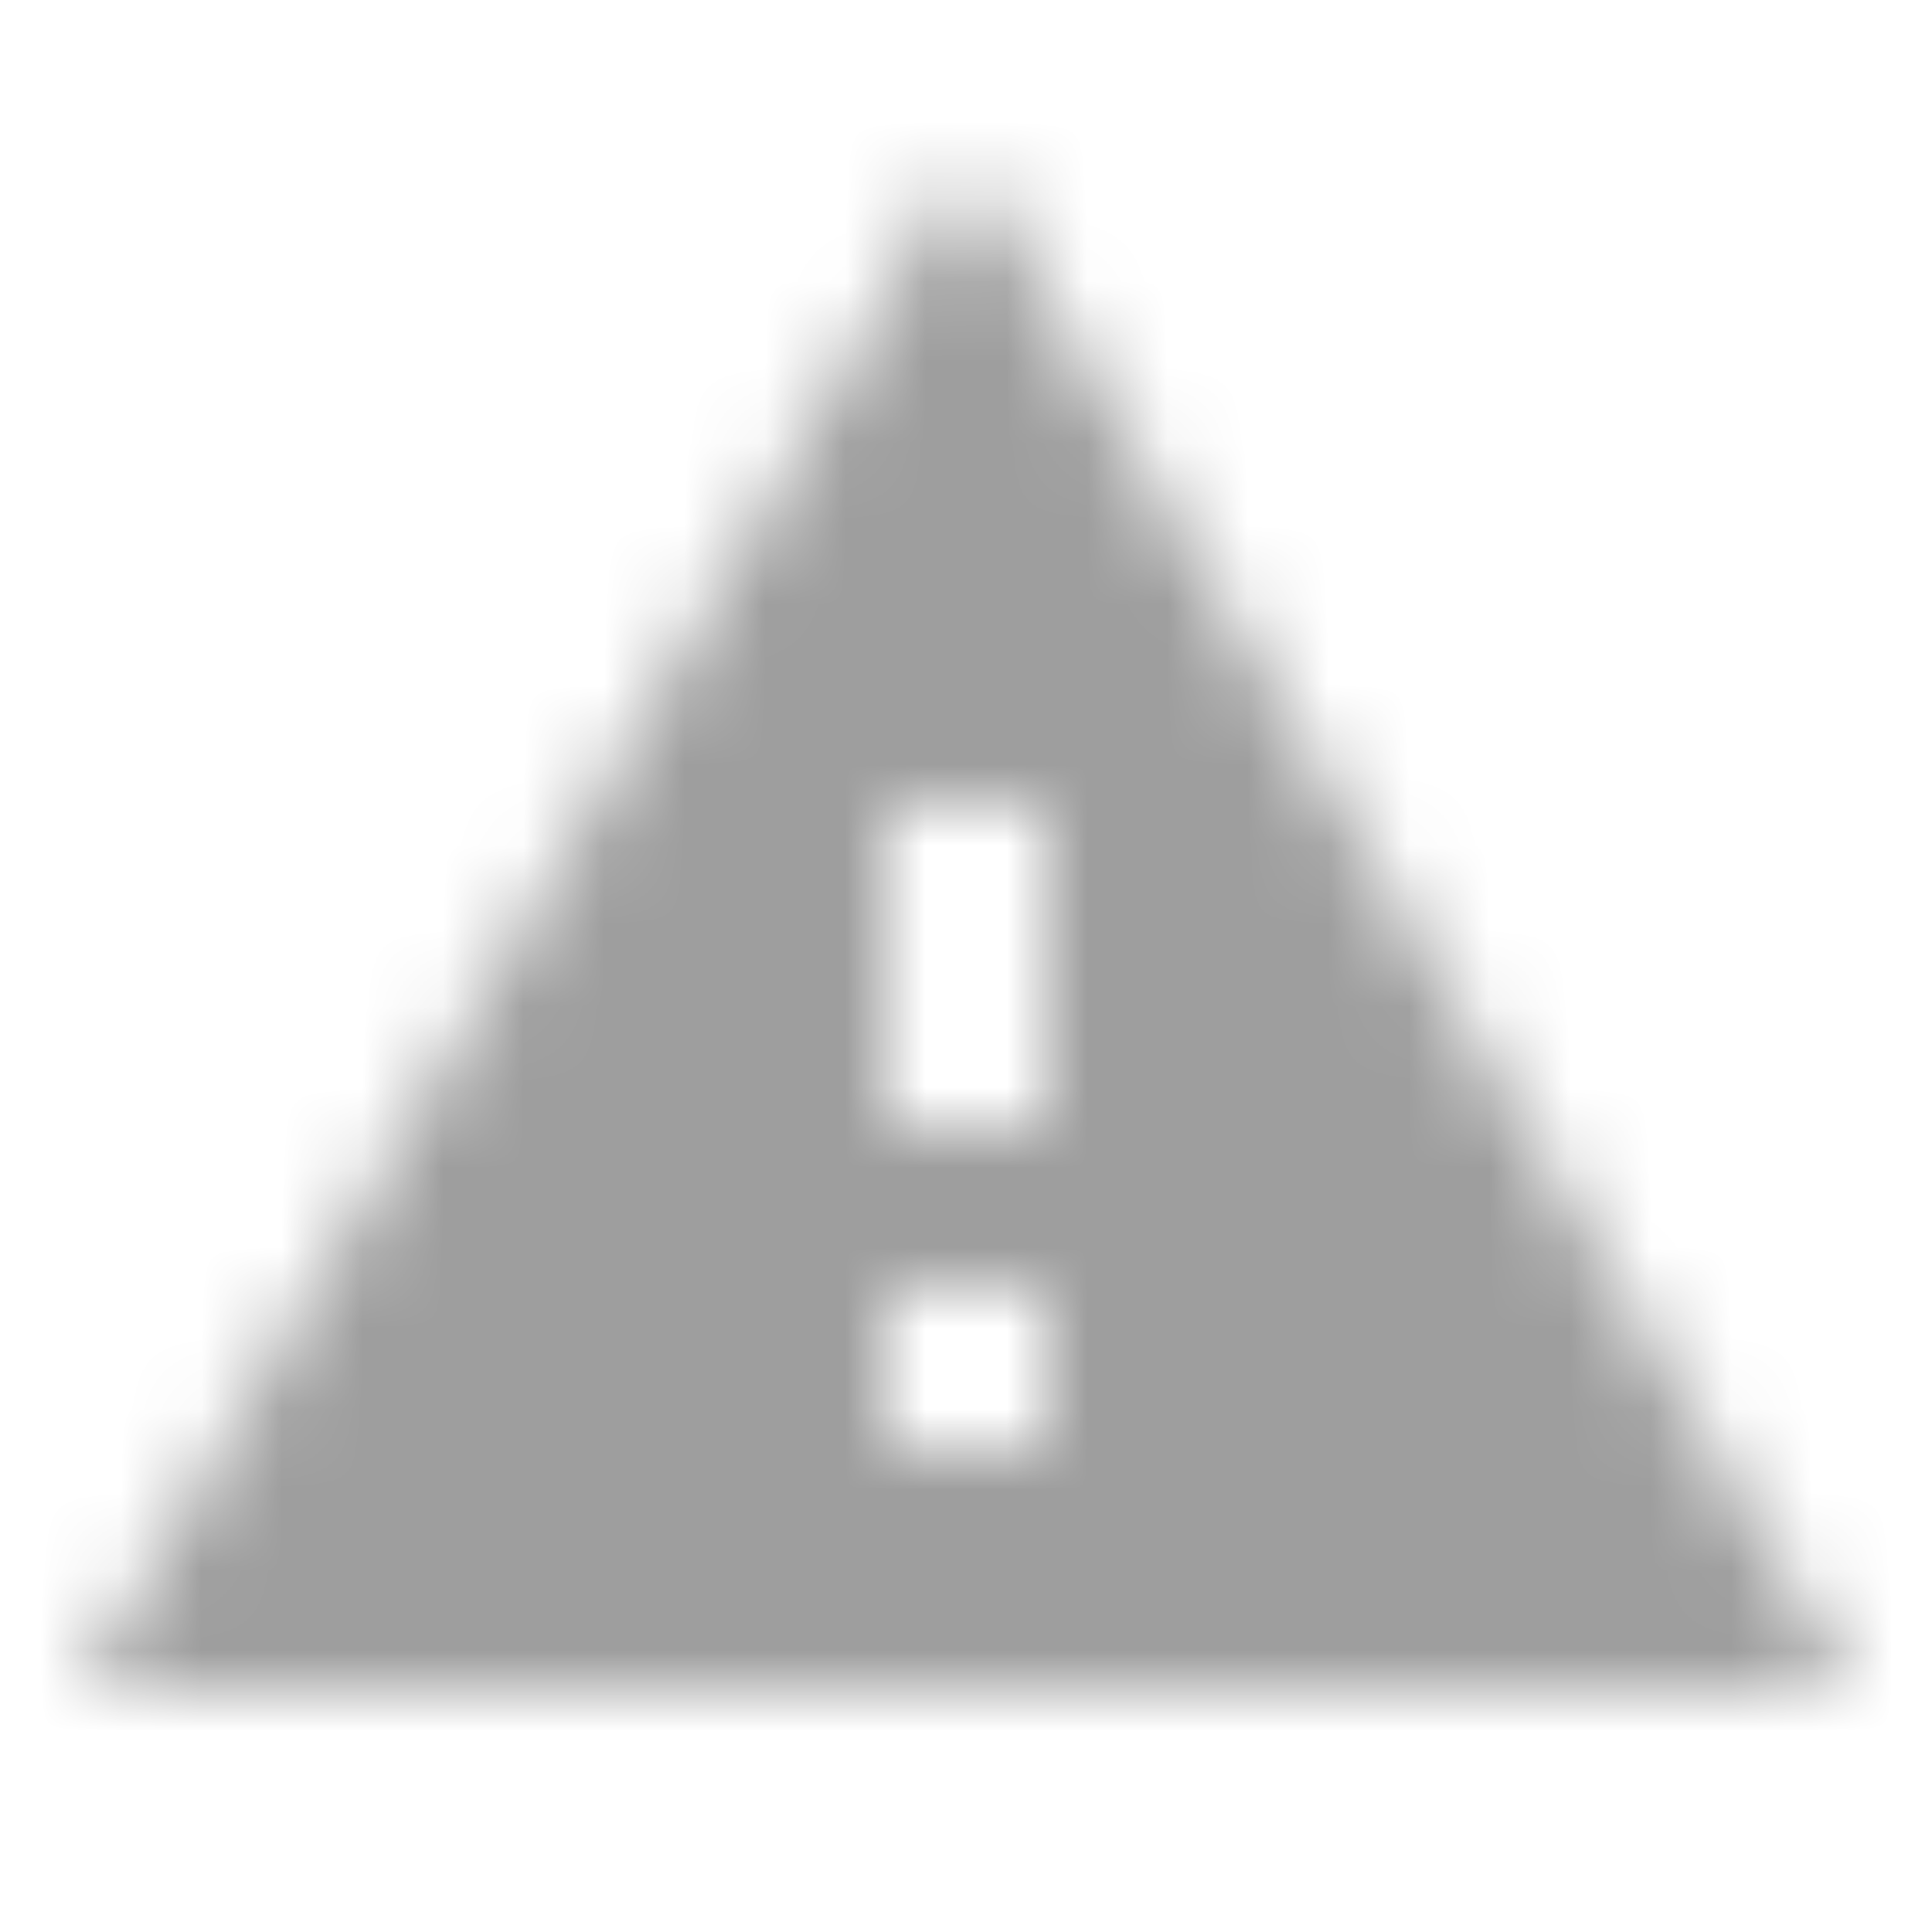 <?xml version="1.0" encoding="UTF-8"?>
<svg width="24px" height="24px" viewBox="0 0 24 24" version="1.1" xmlns="http://www.w3.org/2000/svg" xmlns:xlink="http://www.w3.org/1999/xlink">
    <title>Icons/Alert/warning</title>
    <defs>
        <path d="M1,21 L23,21 L12,2 L1,21 L1,21 Z M13,18 L11,18 L11,16 L13,16 L13,18 L13,18 Z M13,14 L11,14 L11,10 L13,10 L13,14 L13,14 Z" id="path-1"></path>
    </defs>
    <g id="Icons/Alert/warning" stroke="none" stroke-width="1" fill="none" fill-rule="evenodd">
        <polygon id="Base" points="-4.99999828e-08 -5.00003807e-08 24 -5.00003807e-08 24 24 -4.99999828e-08 24"></polygon>
        <mask id="mask-2" fill="white">
            <use xlink:href="#path-1"></use>
        </mask>
        <g id="Icon" fill-rule="nonzero"></g>
        <rect id="↳-🎨-Color" fill="#9E9E9E" mask="url(#mask-2)" x="0" y="0" width="24" height="24"></rect>
    </g>
</svg>